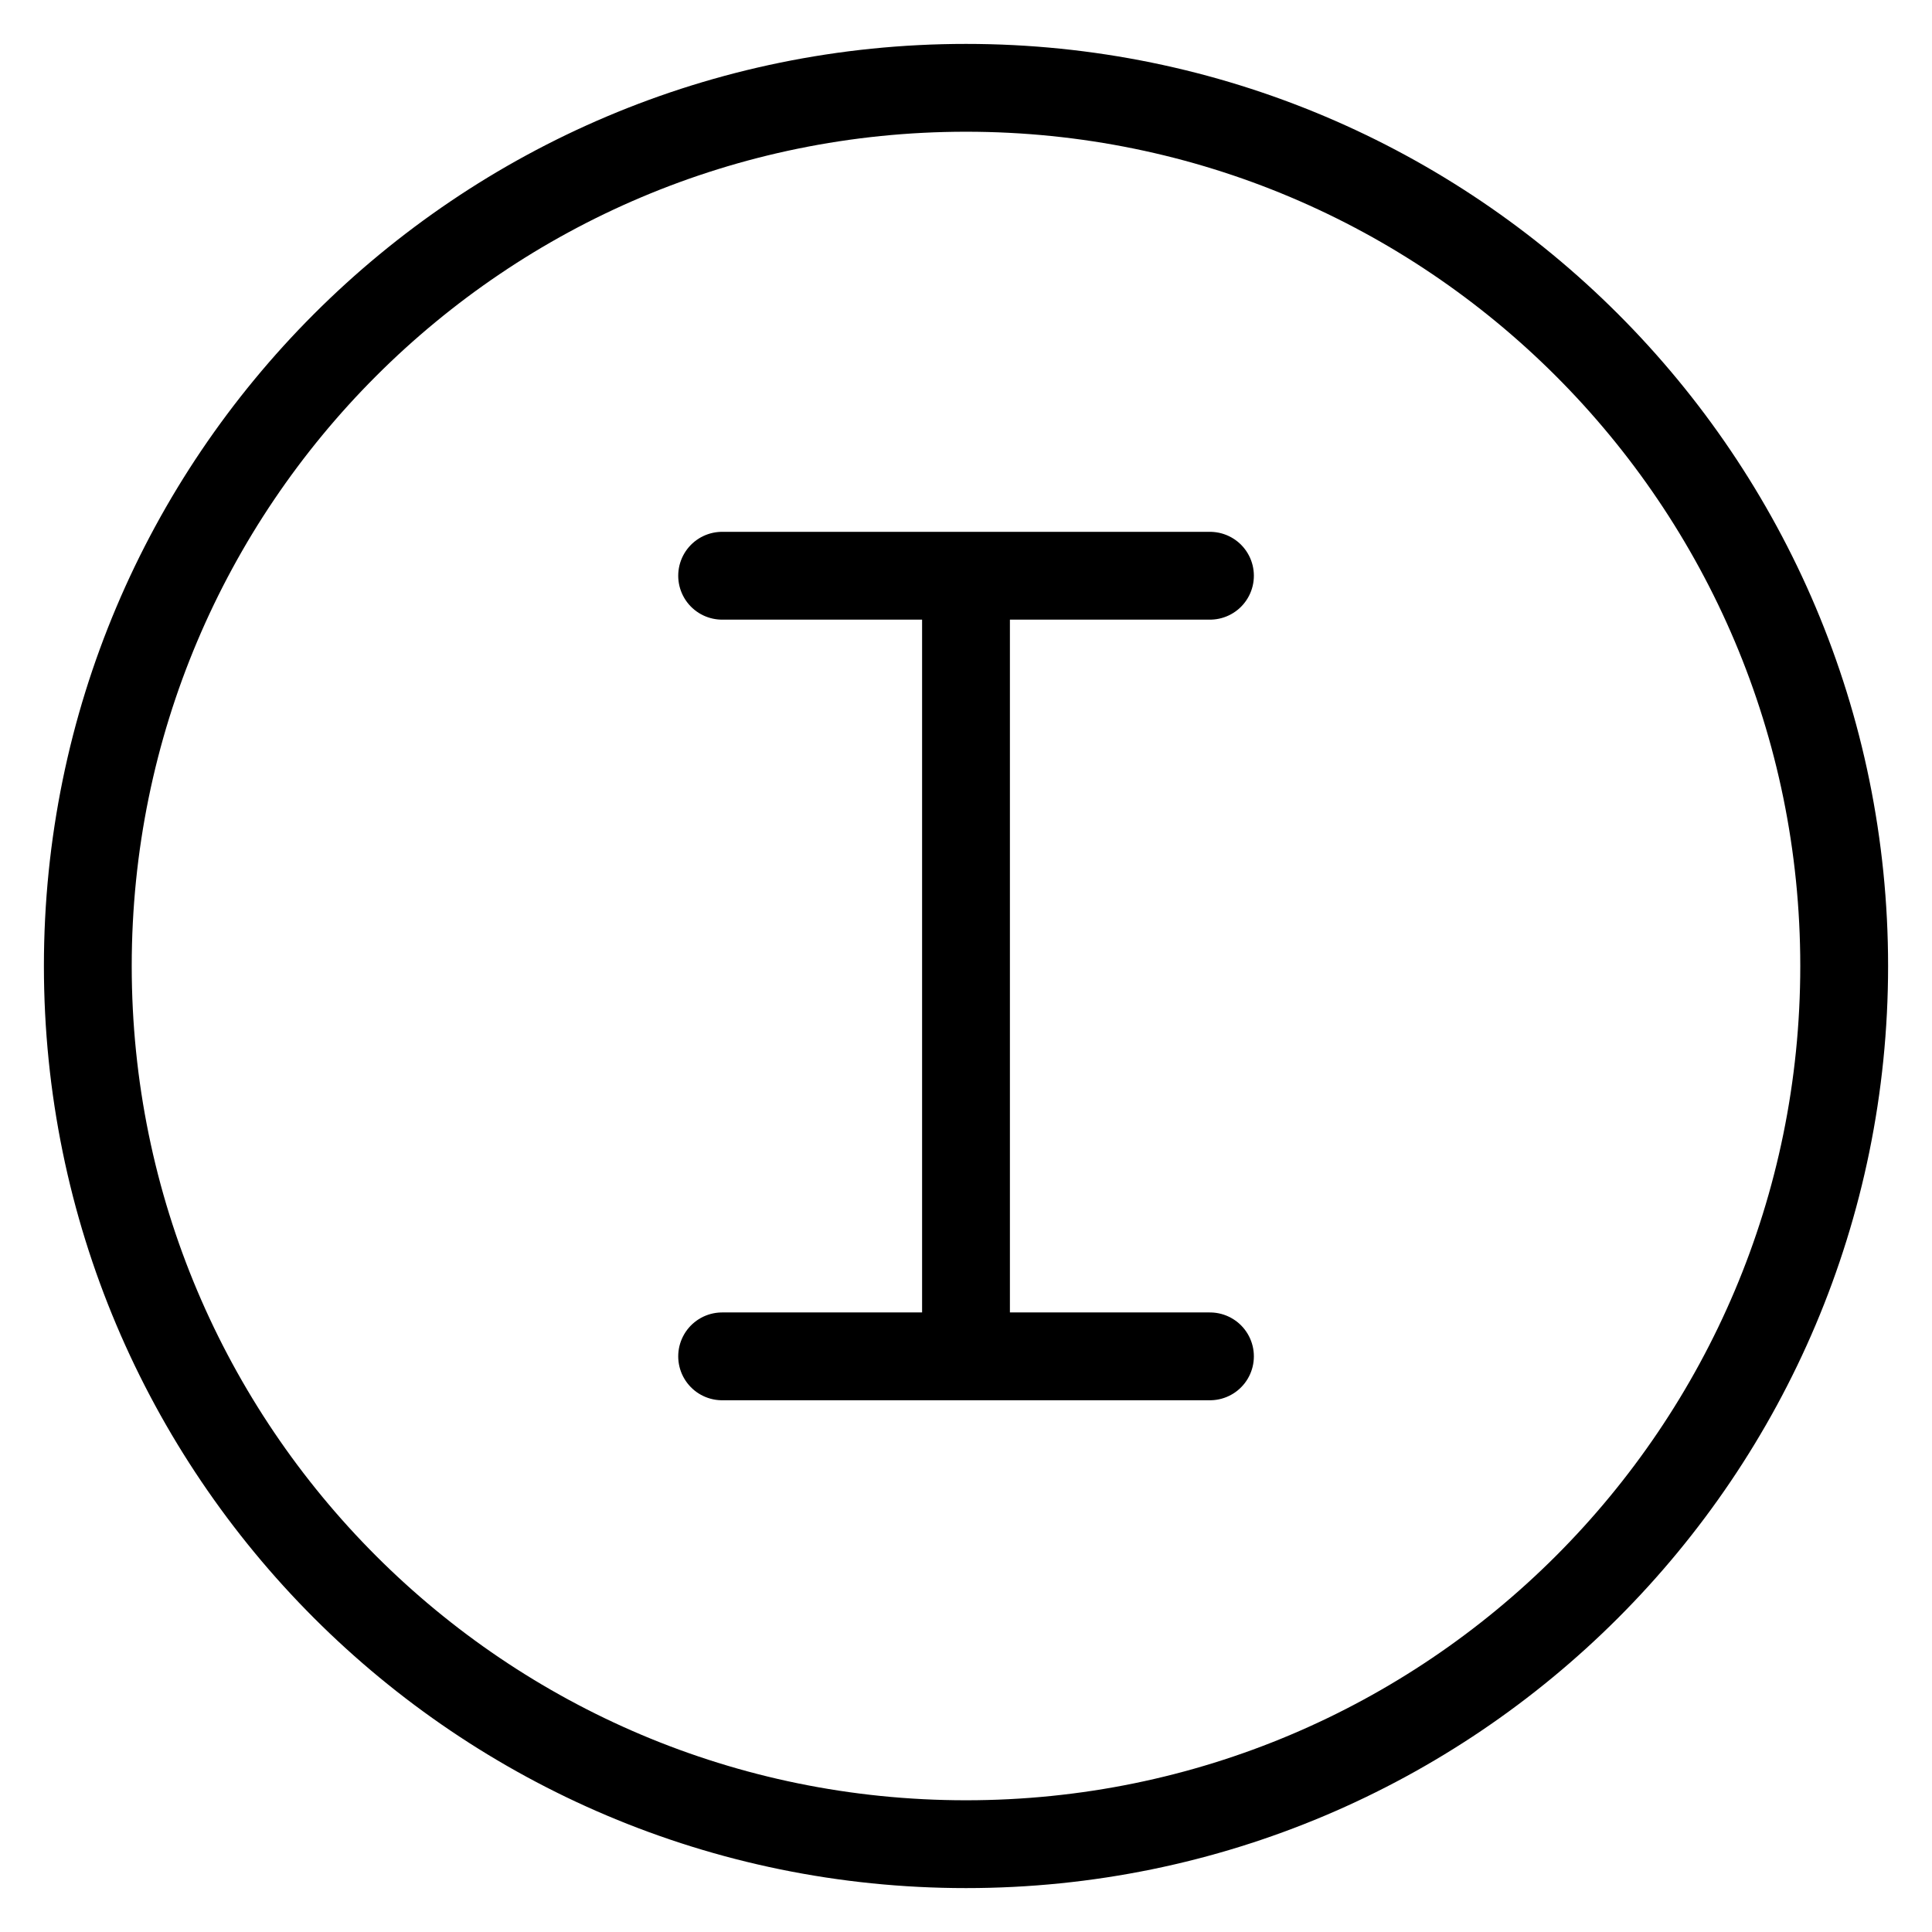 <svg width="22" height="22" viewBox="0 0 22 22" fill="none" xmlns="http://www.w3.org/2000/svg">
<path d="M11 21C16.523 21 21 16.523 21 11C21 5.477 16.523 1 11 1C5.477 1 1 5.477 1 11C1 16.523 5.477 21 11 21Z" stroke="black" stroke-linecap="round" stroke-linejoin="round"/>
<path d="M8.223 6.556H11M11 6.556H13.778M11 6.556V15.445M11 15.445H13.778M11 15.445H8.223" stroke="black" stroke-linecap="round" stroke-linejoin="round"/>
</svg>
